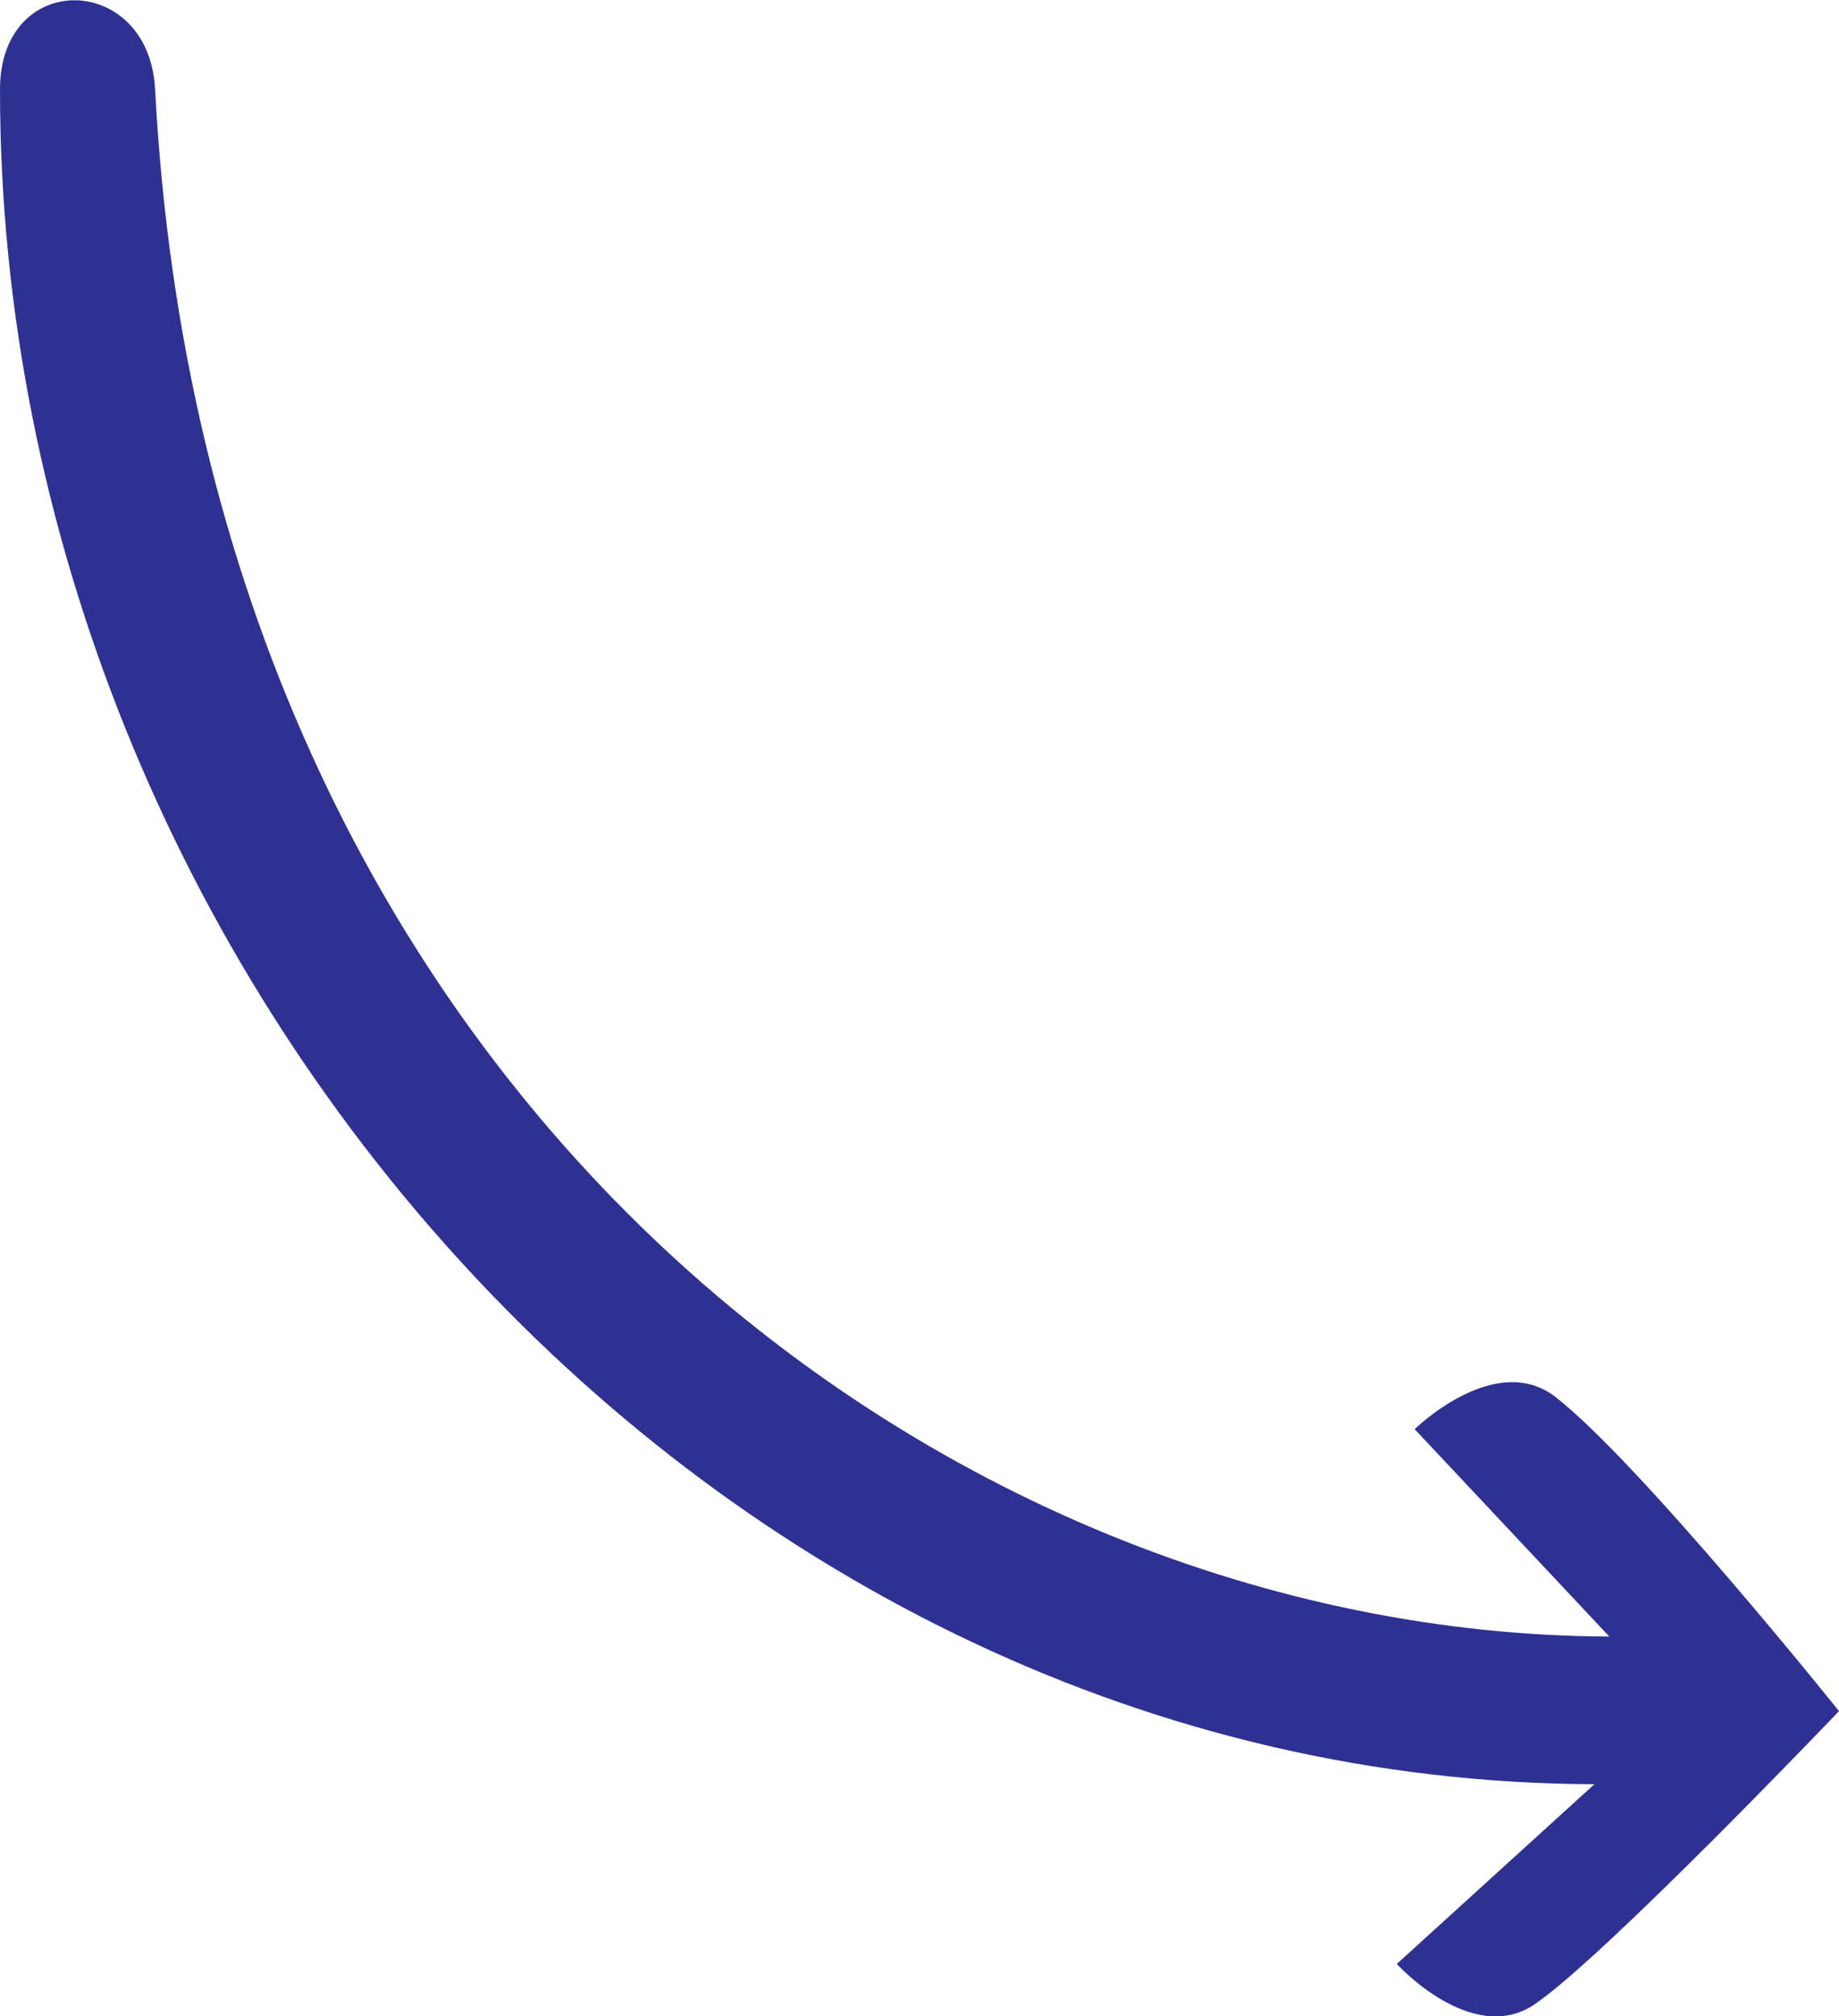 <?xml version="1.0" encoding="UTF-8"?>
<svg id="Layer_2" data-name="Layer 2" xmlns="http://www.w3.org/2000/svg" viewBox="0 0 24.66 27.03">
  <defs>
    <style>
      .cls-1 {
        fill: #2e3192;
      }
    </style>
  </defs>
  <g id="Layer_1-2" data-name="Layer 1">
    <path class="cls-1" d="m0,1.2c0,11.89,9.57,22.68,21.38,22.72l-2.65,2.41s1.01,1.11,1.85.54c.95-.65,4.08-3.93,4.08-3.93,0,0-2.66-3.32-3.8-4.21-.81-.63-1.89.43-1.89.43l2.61,2.78c-8.93-.03-18.79-7.32-19.5-20.74C2-.37,0-.42,0,1.2Z"/>
  </g>
</svg>